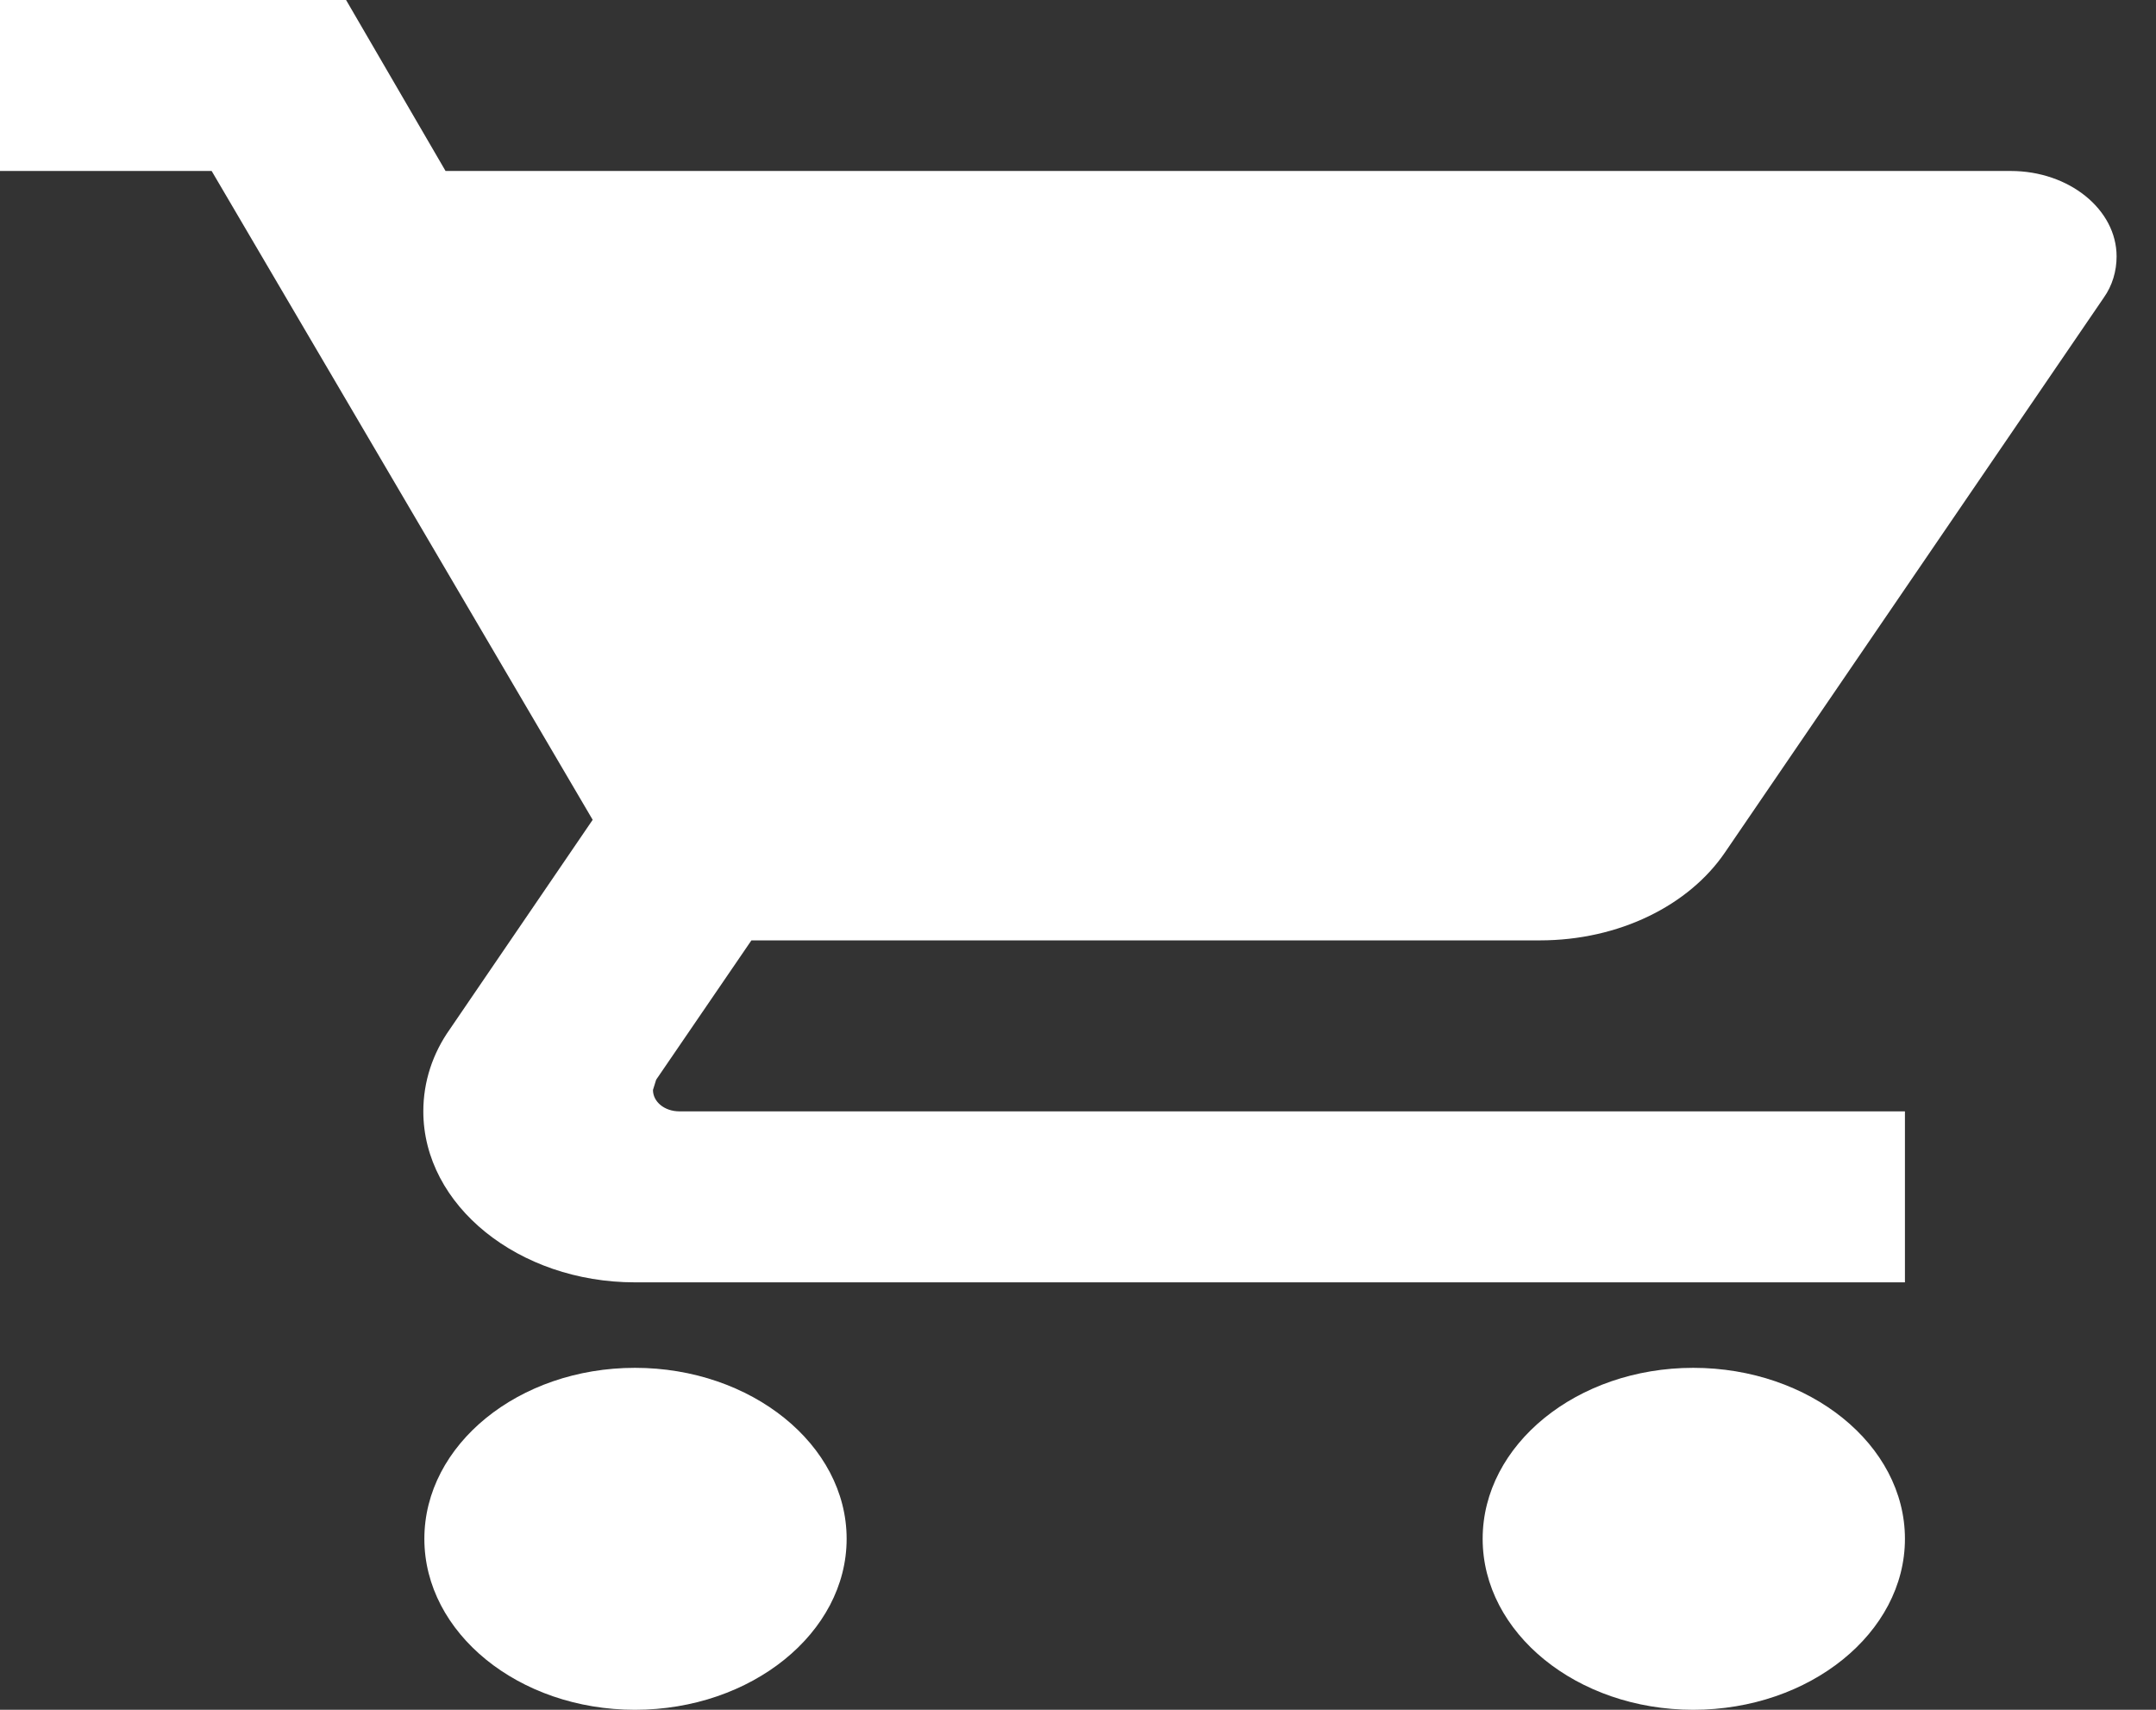 <svg width="29" height="23" viewBox="0 0 29 23" fill="none" xmlns="http://www.w3.org/2000/svg">
<rect x="0" y="0" width="29" height="23" fill="#333333" stroke="none"/>
<path d="M8.541 18.4C6.975 18.4 5.708 19.435 5.708 20.7C5.708 21.965 6.975 23 8.541 23C10.107 23 11.388 21.965 11.388 20.7C11.388 19.435 10.107 18.4 8.541 18.4ZM0 0V2.3H2.847L7.972 11.028L6.05 13.846C5.822 14.168 5.694 14.547 5.694 14.95C5.694 16.215 6.975 17.25 8.541 17.25H25.623V14.95H9.139C8.94 14.95 8.783 14.823 8.783 14.662L8.826 14.524L10.107 12.65H20.712C21.78 12.65 22.719 12.178 23.203 11.466L28.299 4.002C28.413 3.841 28.47 3.646 28.47 3.45C28.47 2.817 27.83 2.3 27.047 2.3H5.993L4.655 0H0ZM22.776 18.4C21.21 18.4 19.943 19.435 19.943 20.7C19.943 21.965 21.21 23 22.776 23C24.342 23 25.623 21.965 25.623 20.7C25.623 19.435 24.342 18.4 22.776 18.4Z" fill="white"/>
</svg>
